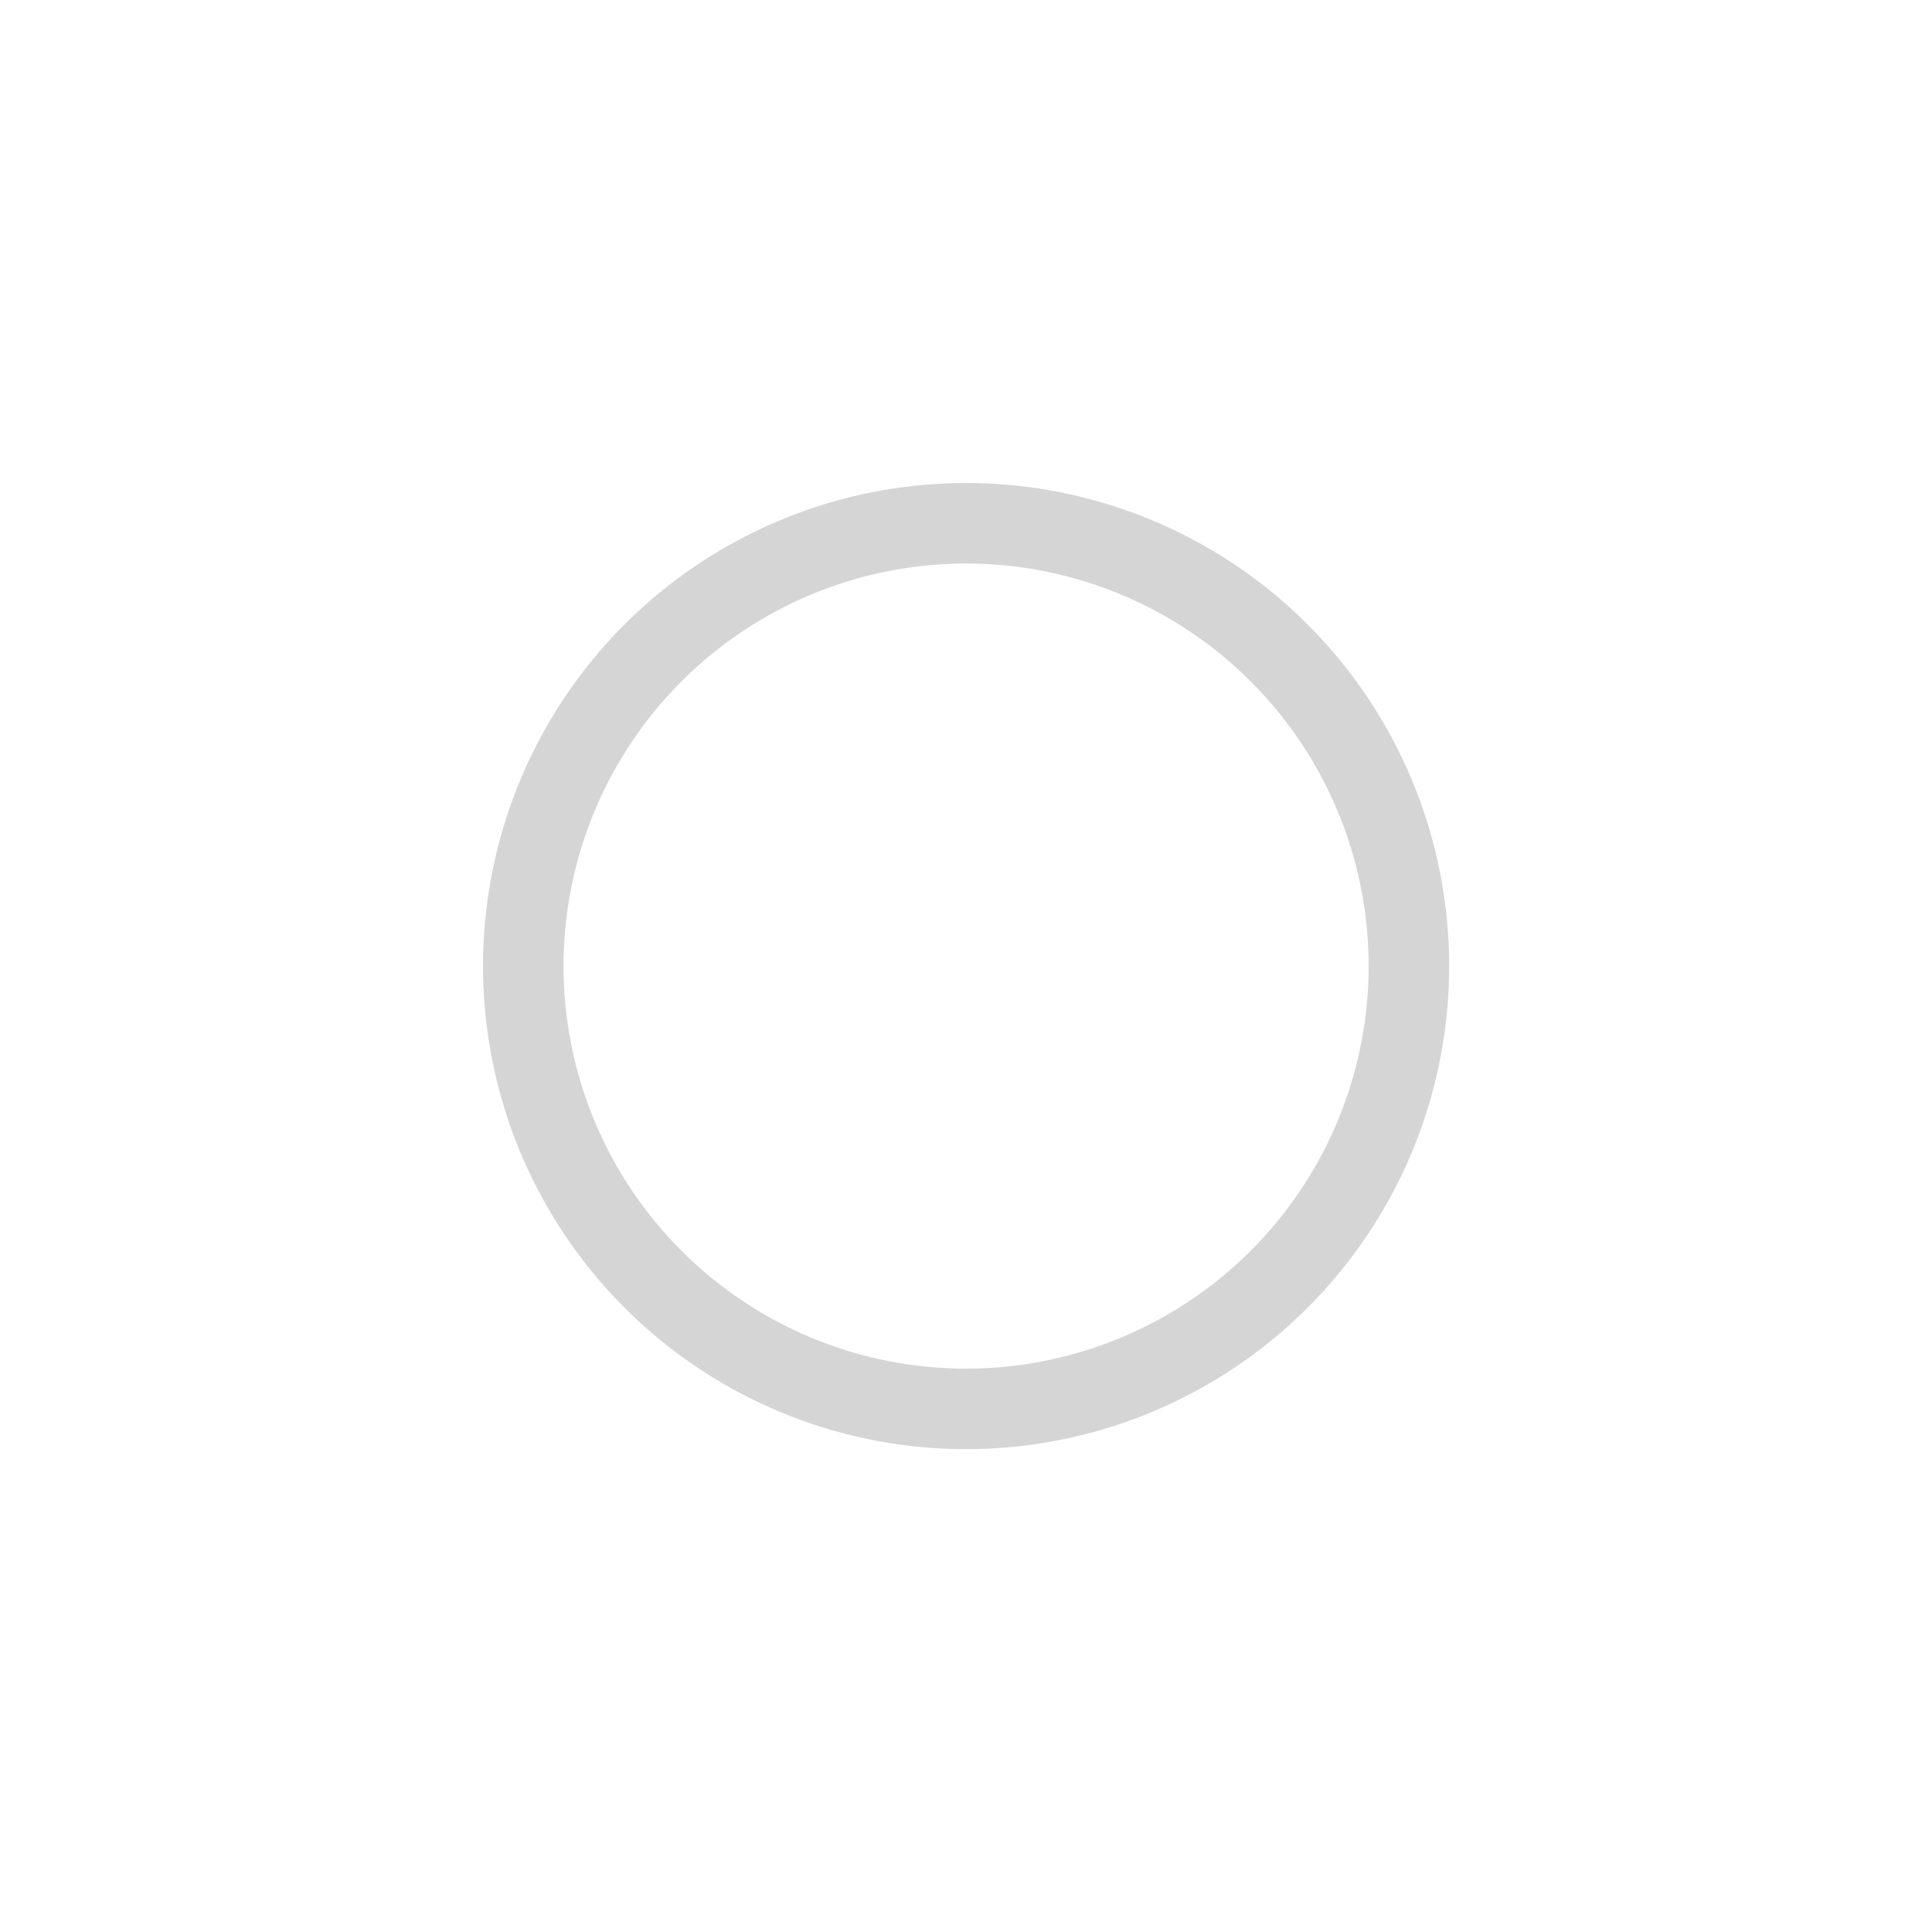 <?xml version="1.0" encoding="UTF-8" standalone="no"?>
<!-- Created with Inkscape (http://www.inkscape.org/) -->

<svg
   xmlns:dc="http://purl.org/dc/elements/1.1/"
   xmlns:cc="http://creativecommons.org/ns#"
   xmlns:rdf="http://www.w3.org/1999/02/22-rdf-syntax-ns#"
   xmlns:svg="http://www.w3.org/2000/svg"
   xmlns="http://www.w3.org/2000/svg"
   xmlns:sodipodi="http://sodipodi.sourceforge.net/DTD/sodipodi-0.dtd"
   xmlns:inkscape="http://www.inkscape.org/namespaces/inkscape"
   width="48"
   height="48"
   id="svg3103"
   version="1.1"
   inkscape:version="0.48.4 r9939"
   sodipodi:docname="nskc.svg">
  <defs
     id="defs3105" />
  <sodipodi:namedview
     id="base"
     pagecolor="#ffffff"
     bordercolor="#666666"
     borderopacity="1.0"
     inkscape:pageopacity="0.0"
     inkscape:pageshadow="2"
     inkscape:zoom="7.9180417"
     inkscape:cx="7.1876471"
     inkscape:cy="23.457435"
     inkscape:current-layer="layer1"
     showgrid="true"
     inkscape:grid-bbox="true"
     inkscape:document-units="px"
     inkscape:window-width="1251"
     inkscape:window-height="883"
     inkscape:window-x="210"
     inkscape:window-y="124"
     inkscape:window-maximized="0" />
  <g
     id="layer1"
     inkscape:label="Layer 1"
     inkscape:groupmode="layer"
     transform="translate(0,16)">
    <path
       sodipodi:type="arc"
       style="fill:none;stroke:#d5d5d5;stroke-width:2.733;stroke-miterlimit:4;stroke-opacity:1;stroke-dasharray:none"
       id="path2990"
       sodipodi:cx="27.405766"
       sodipodi:cy="27.414103"
       sodipodi:rx="15.028969"
       sodipodi:ry="15.028969"
       d="m 42.435,27.414 a 15.029,15.029 0 1 1 -30.058,0 15.029,15.029 0 1 1 30.058,0 z"
       transform="matrix(0.732,0,0,0.732,3.941,-12.065)" />
  </g>
</svg>

